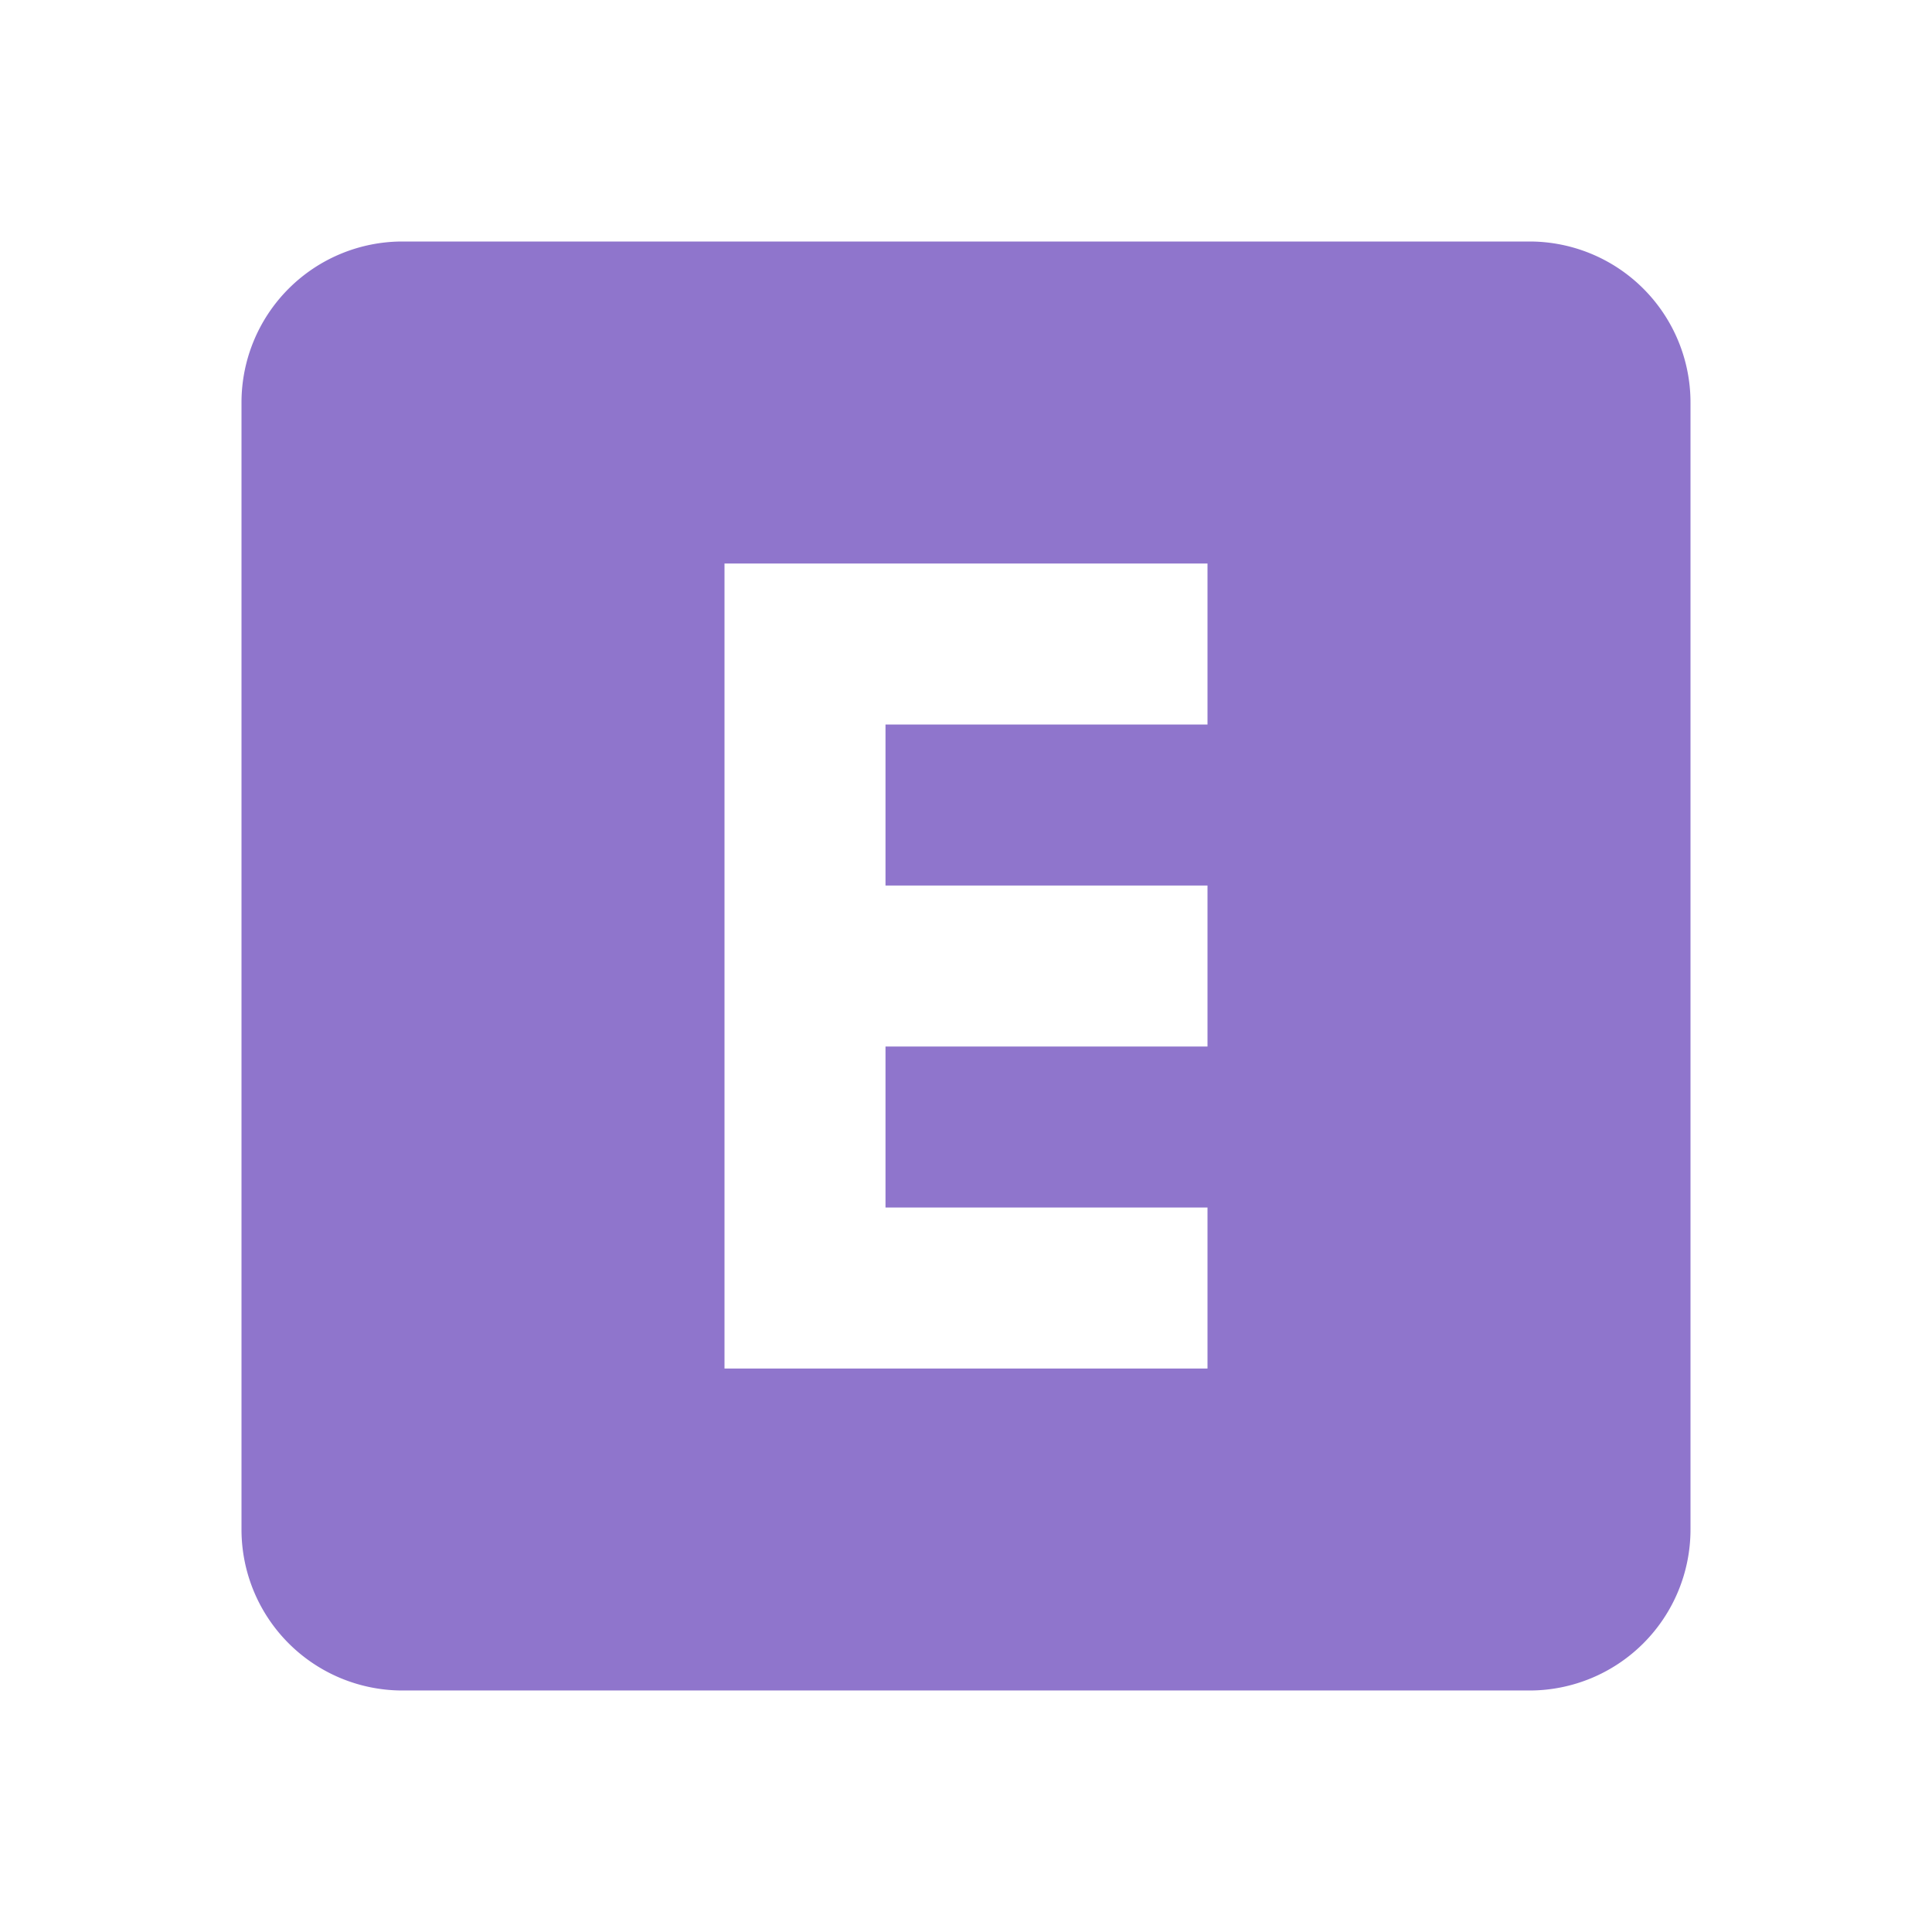 <?xml version="1.0" standalone="no"?><!DOCTYPE svg PUBLIC "-//W3C//DTD SVG 1.1//EN" "http://www.w3.org/Graphics/SVG/1.1/DTD/svg11.dtd"><svg t="1702989001514" class="icon" viewBox="0 0 1024 1024" version="1.1" xmlns="http://www.w3.org/2000/svg" p-id="4241" width="201" height="201" data-spm-anchor-id="a313x.search_index.0.i4.5fb83a81NITunV" xmlns:xlink="http://www.w3.org/1999/xlink"><path d="M384 298.667v426.667h256v-85.333h-170.667v-85.333h170.667v-85.333h-170.667V384h170.667V298.667H384zM213.333 128h597.333a85.333 85.333 0 0 1 85.333 85.333v597.333a85.333 85.333 0 0 1-85.333 85.333H213.333a85.333 85.333 0 0 1-85.333-85.333V213.333a85.333 85.333 0 0 1 85.333-85.333z" fill="#8f75cc" p-id="4242"></path></svg>